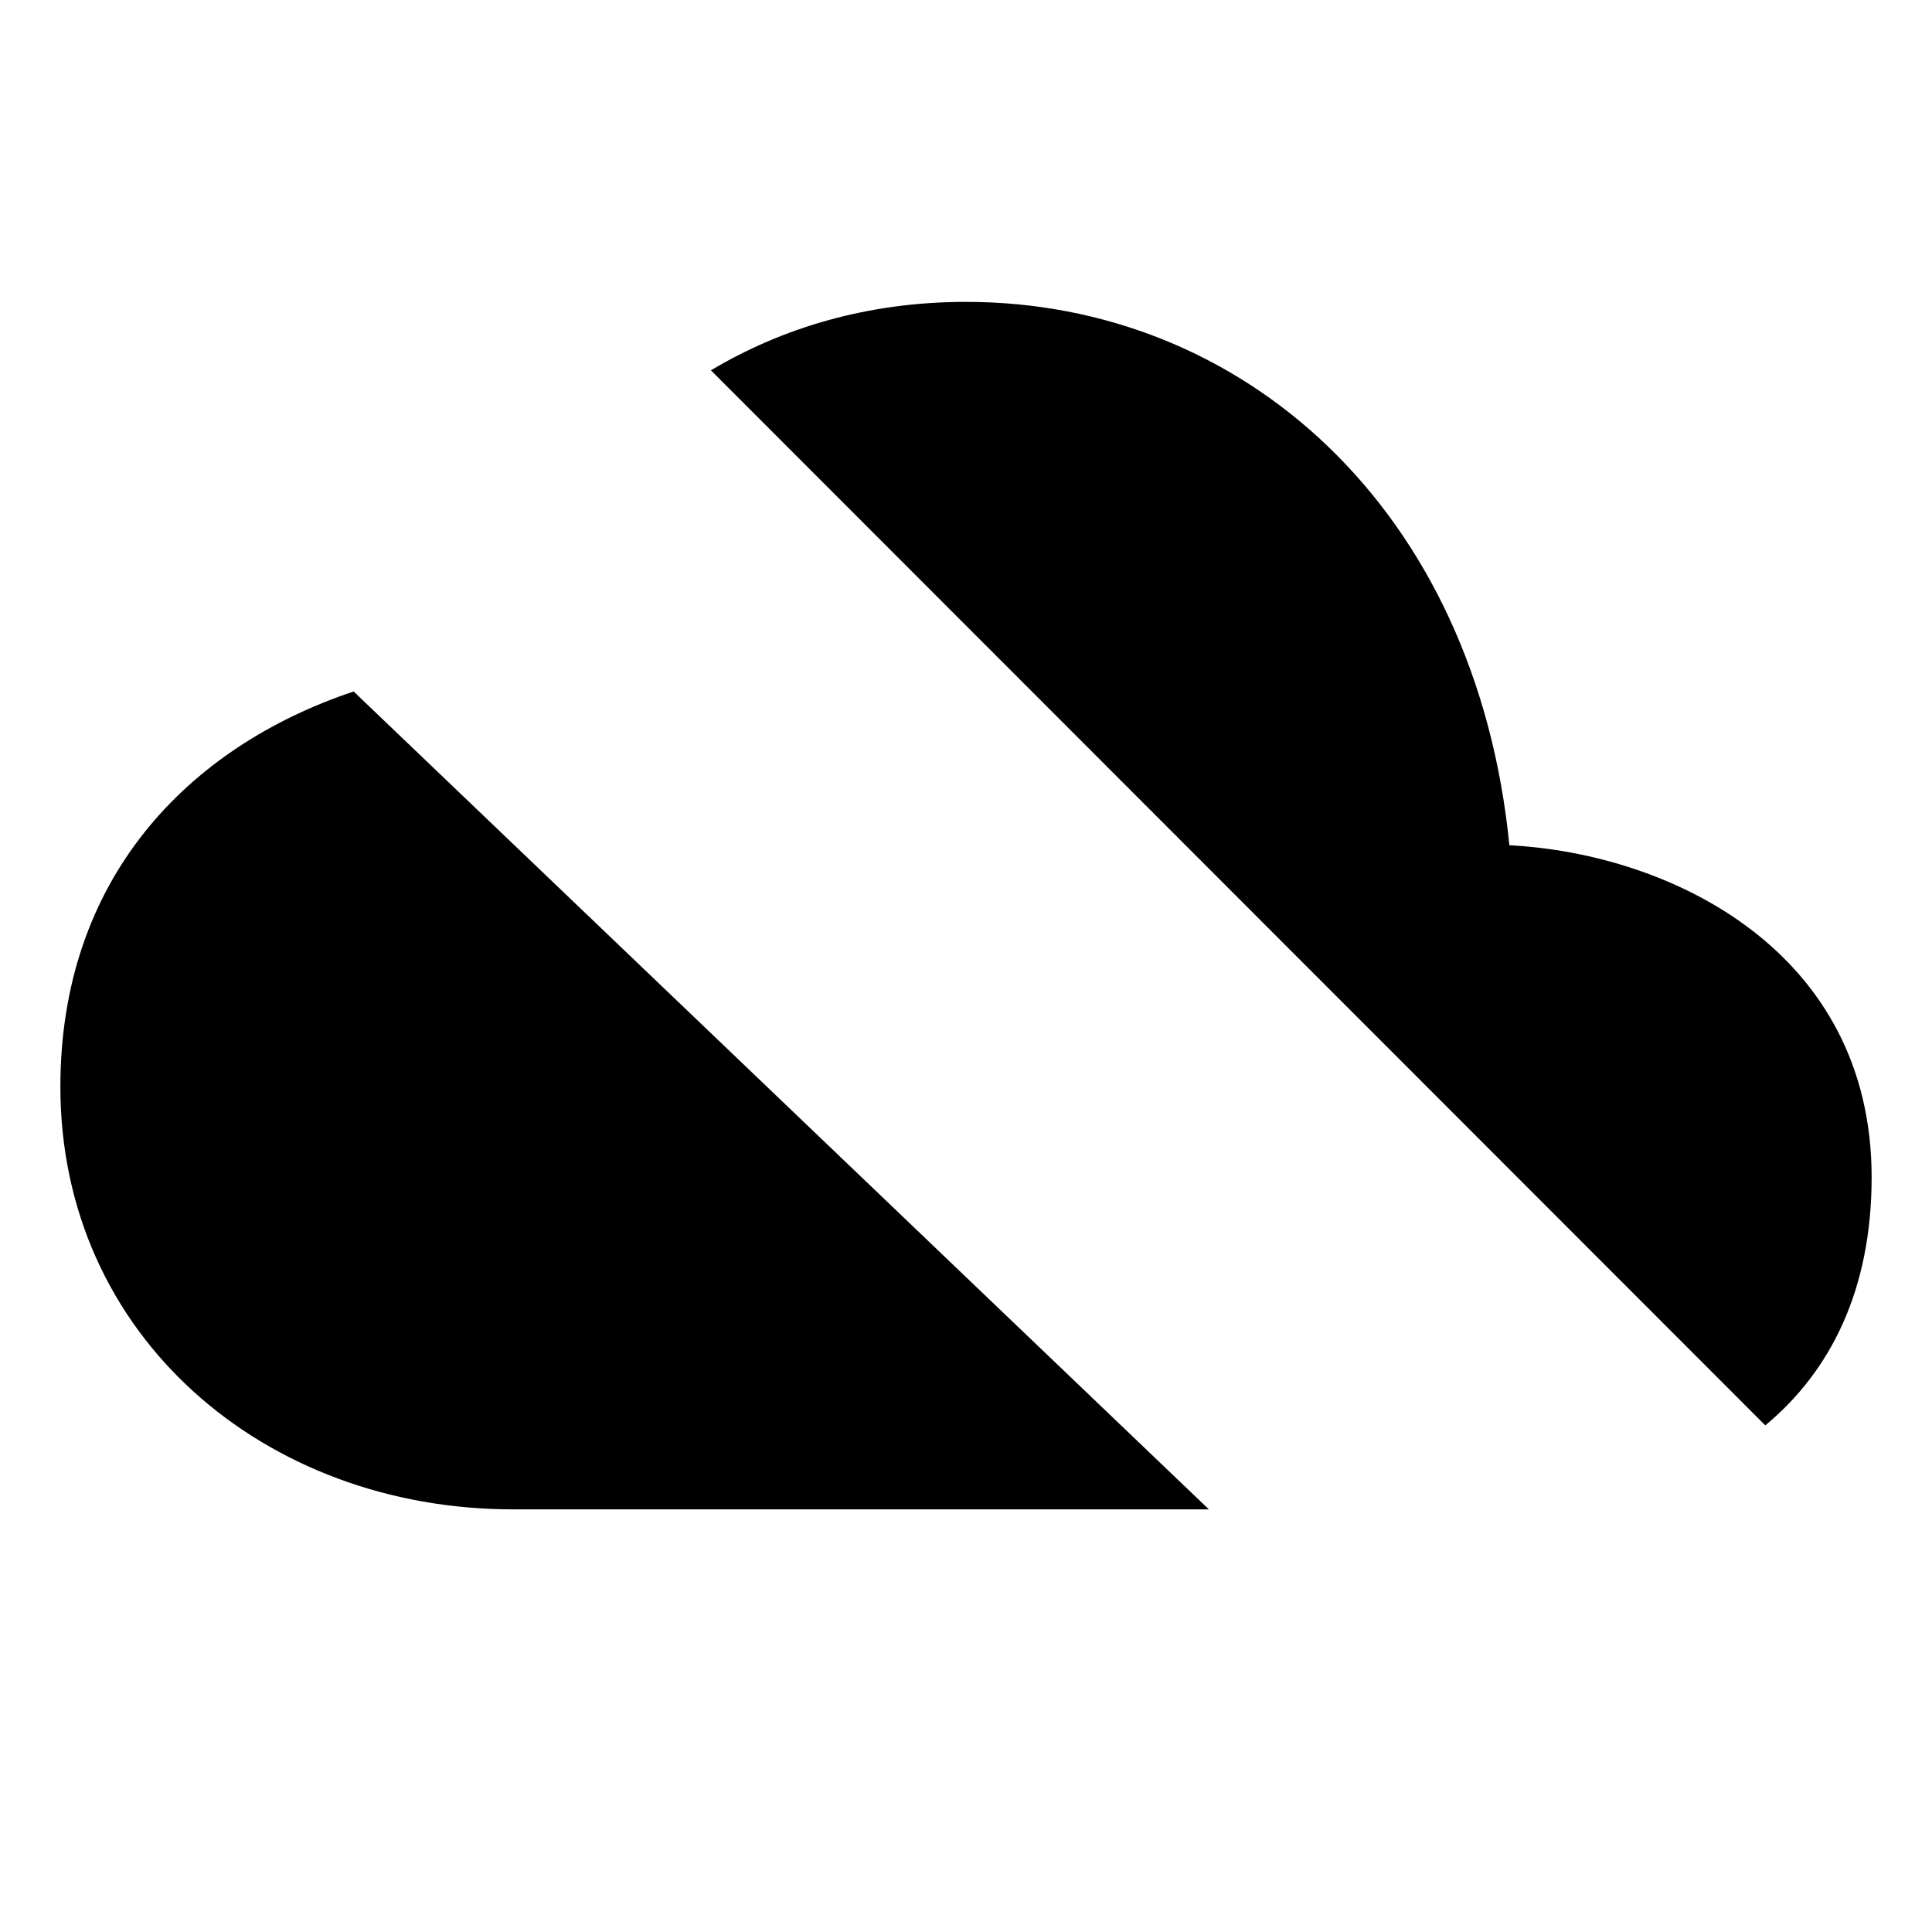 <svg xmlns="http://www.w3.org/2000/svg" class="ionicon" viewBox="0 0 512 512">
    <title>Cloud Offline</title>
    <path d="M93.72 183.25C49.49 198.05 16 233.1 16 288c0 66 54 112 120 112h184.37M467.82 377.74C485.24 363.3 496 341.61 496 312c0-59.82-53-85.76-96-88-8.89-89.54-71-144-144-144-26.16 0-48.79 6.93-67.6 18.14"
          stroke-linecap="round" stroke-linejoin="round" class="ionicon-fill-none ionicon-stroke-width"/>
    <path stroke-linecap="round" stroke-miterlimit="10" d="M448 448L64 64"
          class="ionicon-fill-none ionicon-stroke-width"/>
</svg>